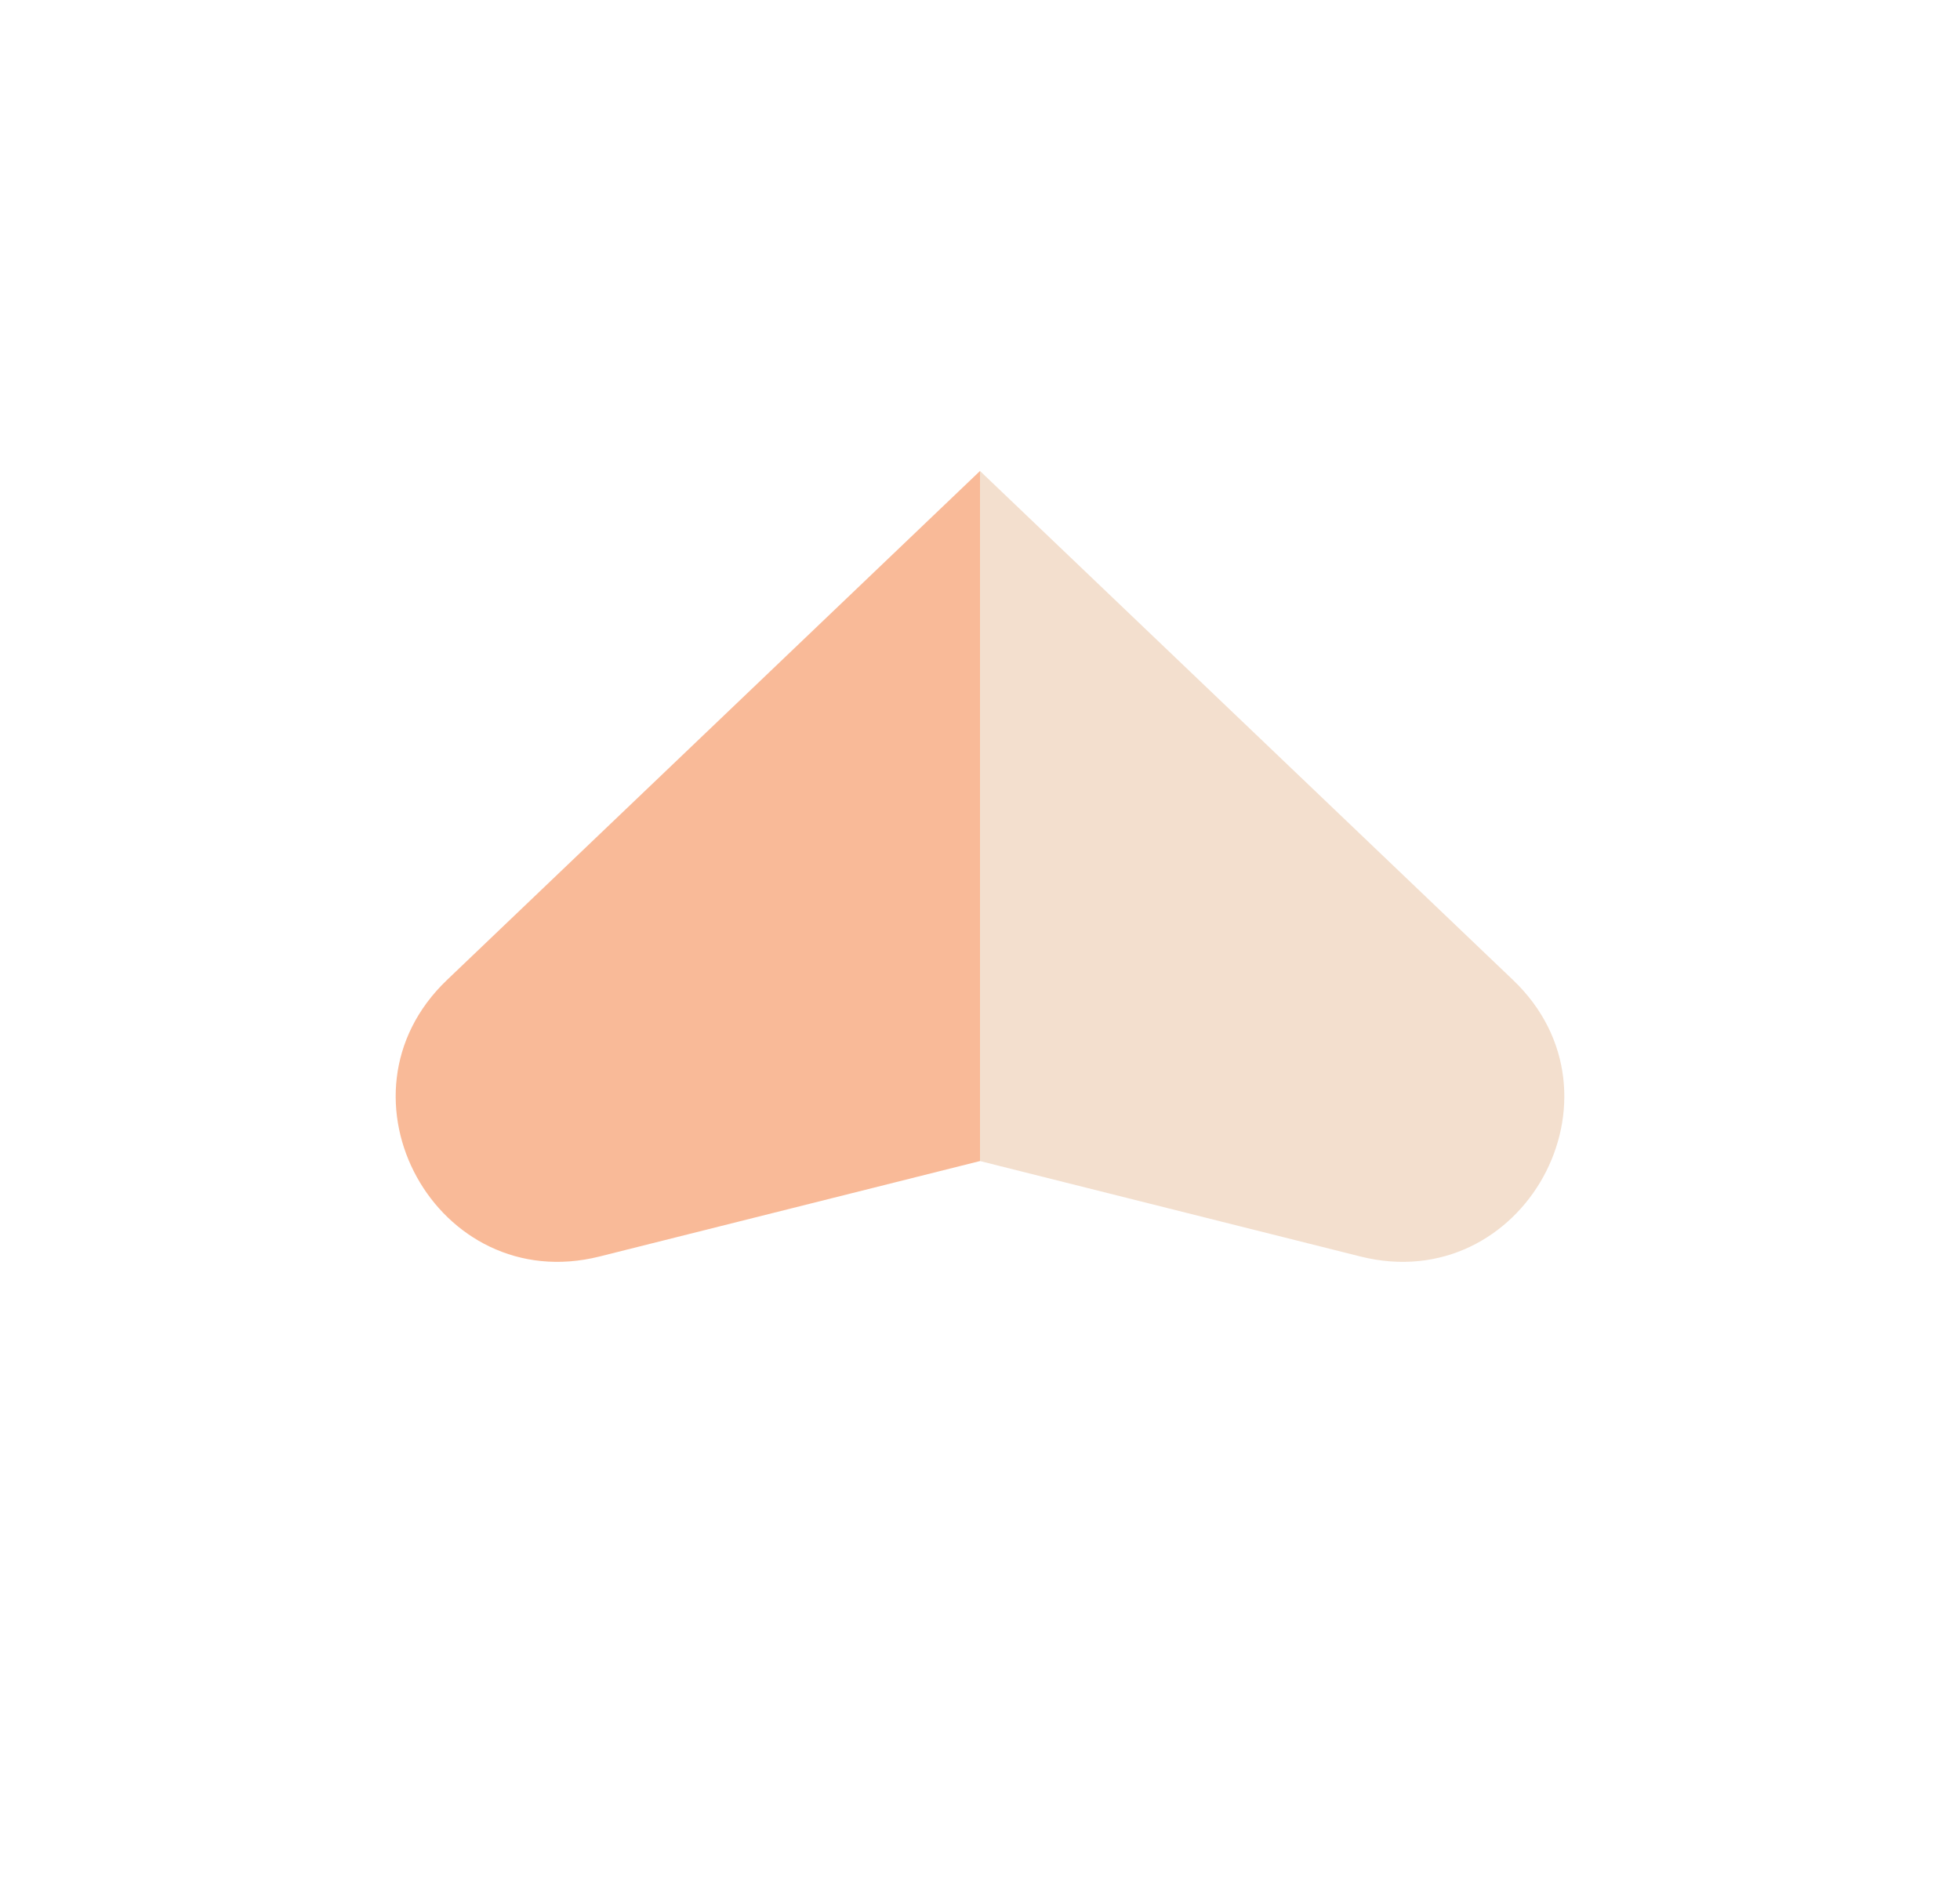 <svg width="48" height="46" viewBox="0 0 48 46" fill="none" xmlns="http://www.w3.org/2000/svg">
<g opacity="0.5">
<path d="M24 11.537V28.441L33.317 30.779C37.301 31.778 40.024 26.843 37.054 24.006L24 11.537Z" fill="#E7BF9D"/>
<path d="M10.946 24.006C7.976 26.843 10.699 31.778 14.683 30.779L24 28.441V11.537L10.946 24.006Z" fill="#F47632"/>
</g>
</svg>
